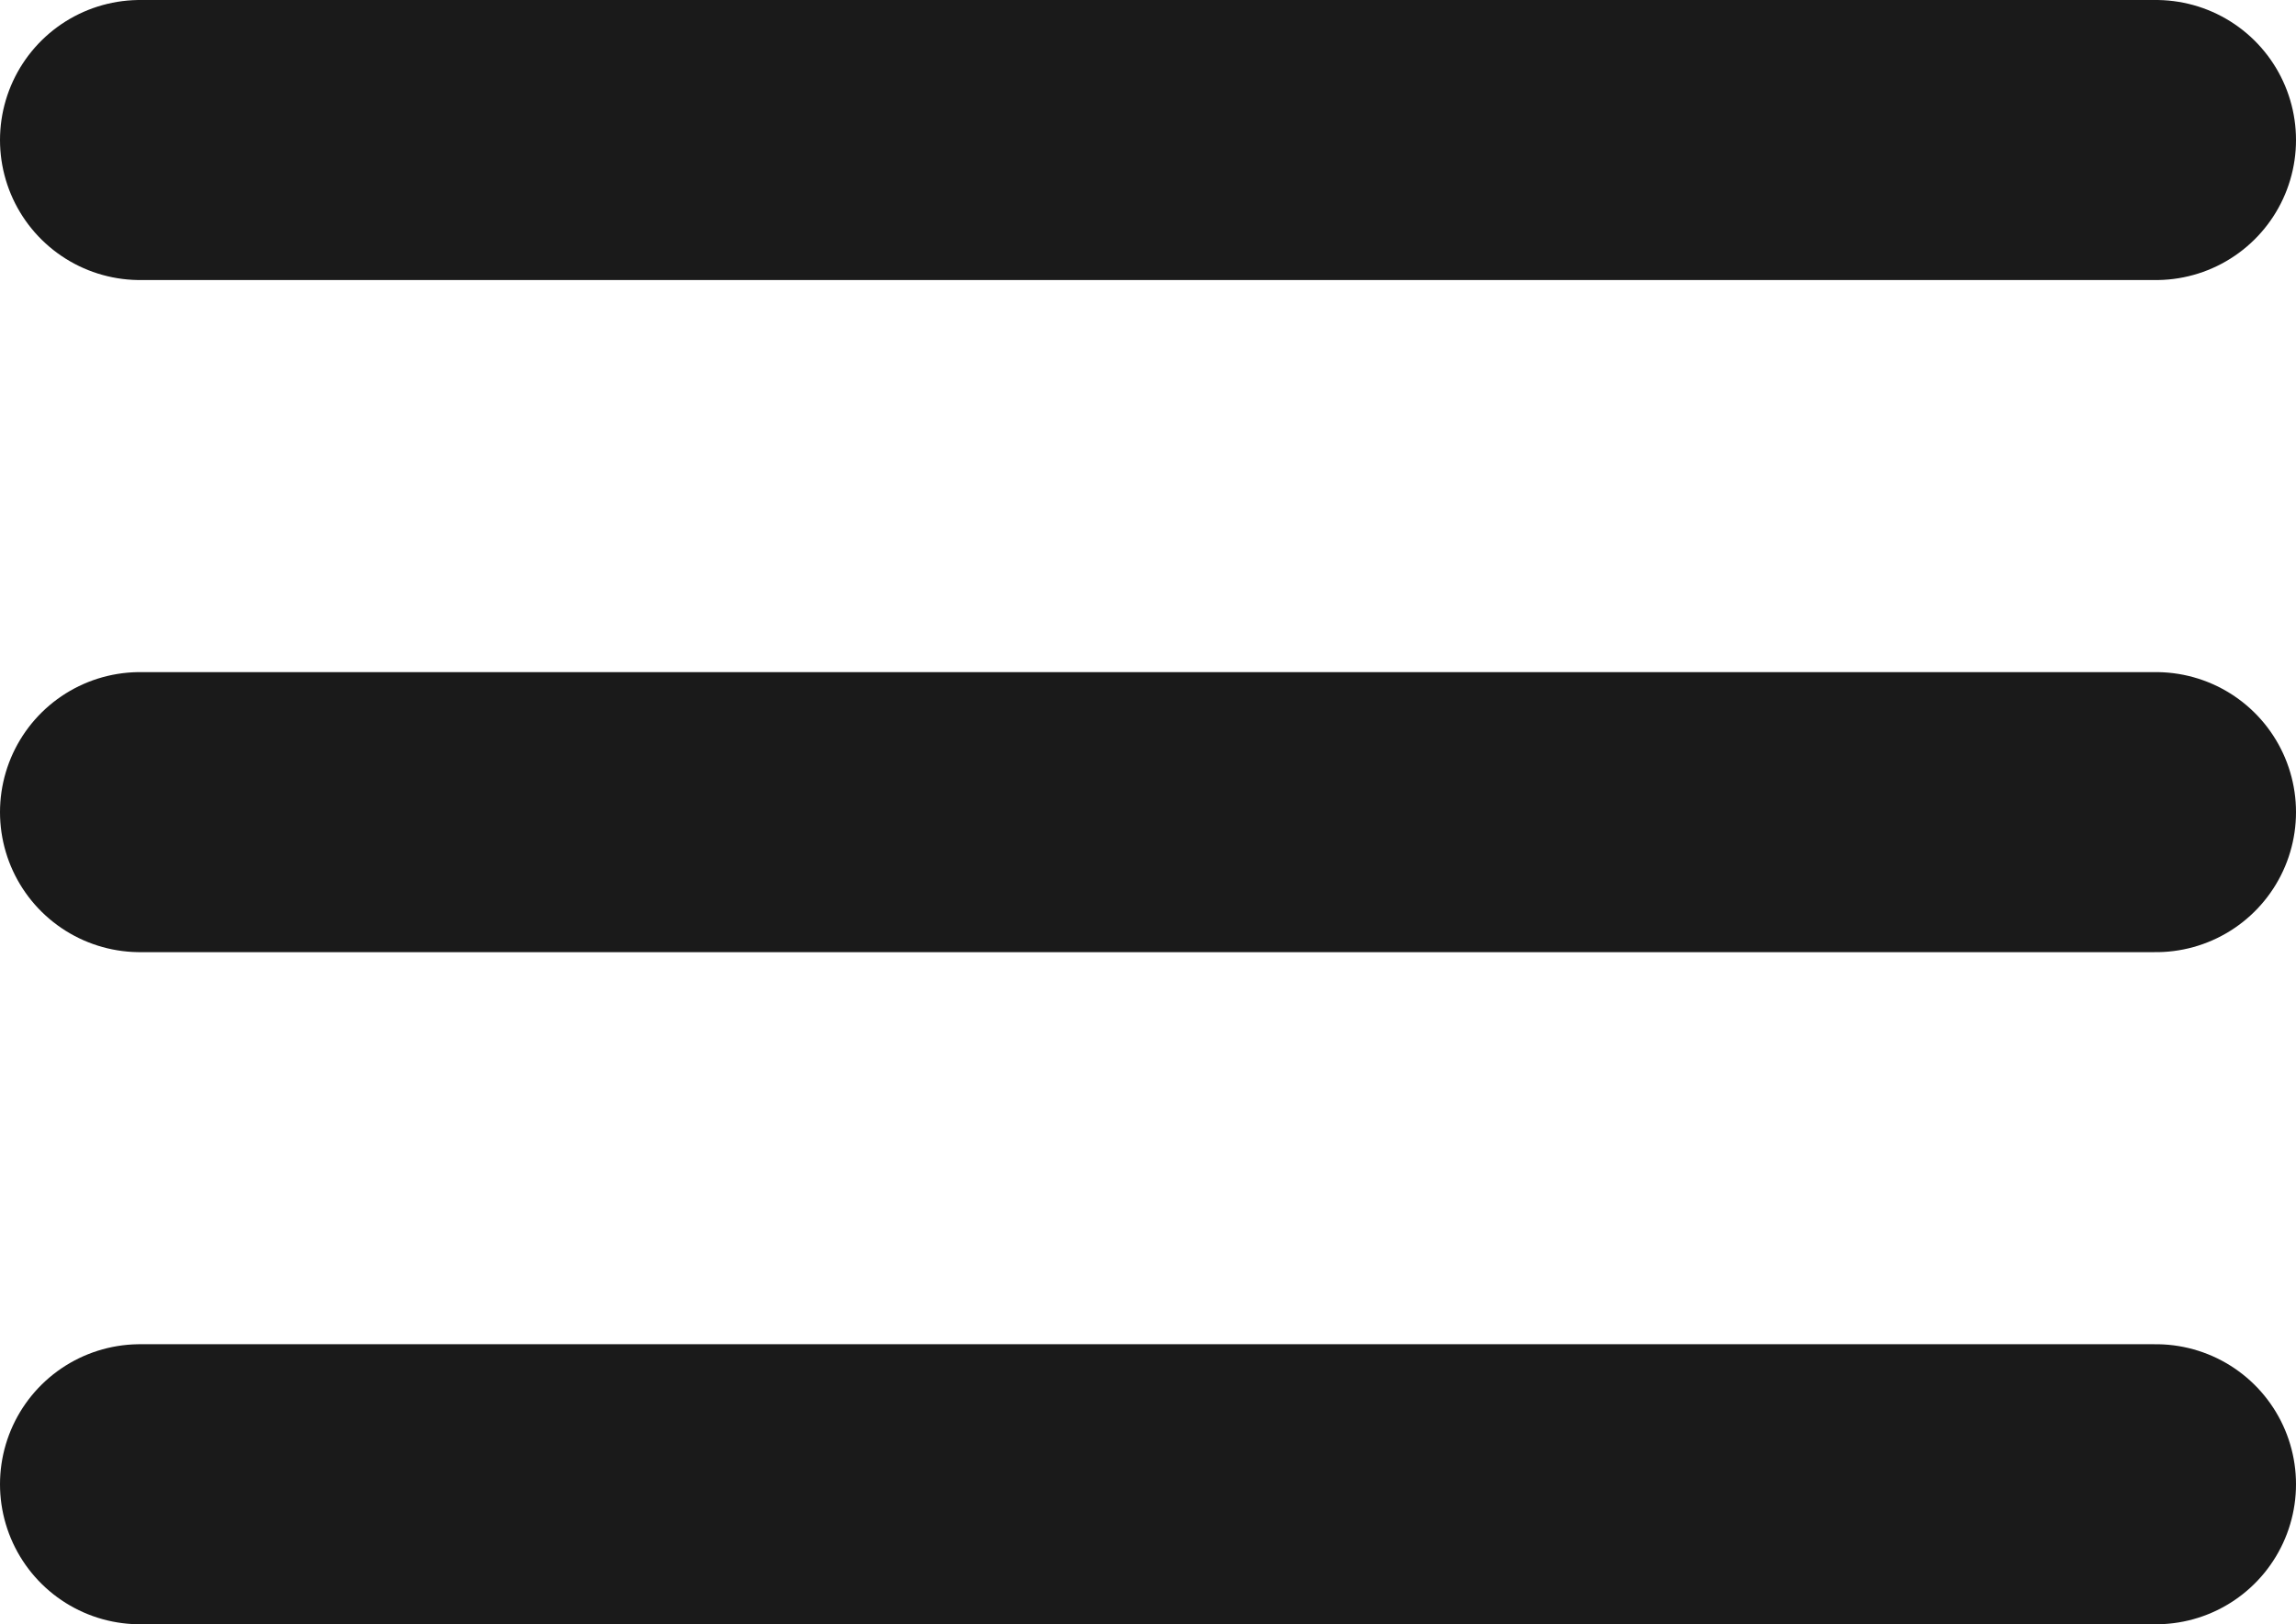 <svg xmlns="http://www.w3.org/2000/svg" fill="none" stroke="#1A1A1A" stroke-width="2.5" stroke-linecap="round" stroke-linejoin="round" viewBox="1.75 4.75 20.5 14.5"><line x1="3" y1="12" x2="21" y2="12"/><line x1="3" y1="6" x2="21" y2="6"/><line x1="3" y1="18" x2="21" y2="18"/></svg>